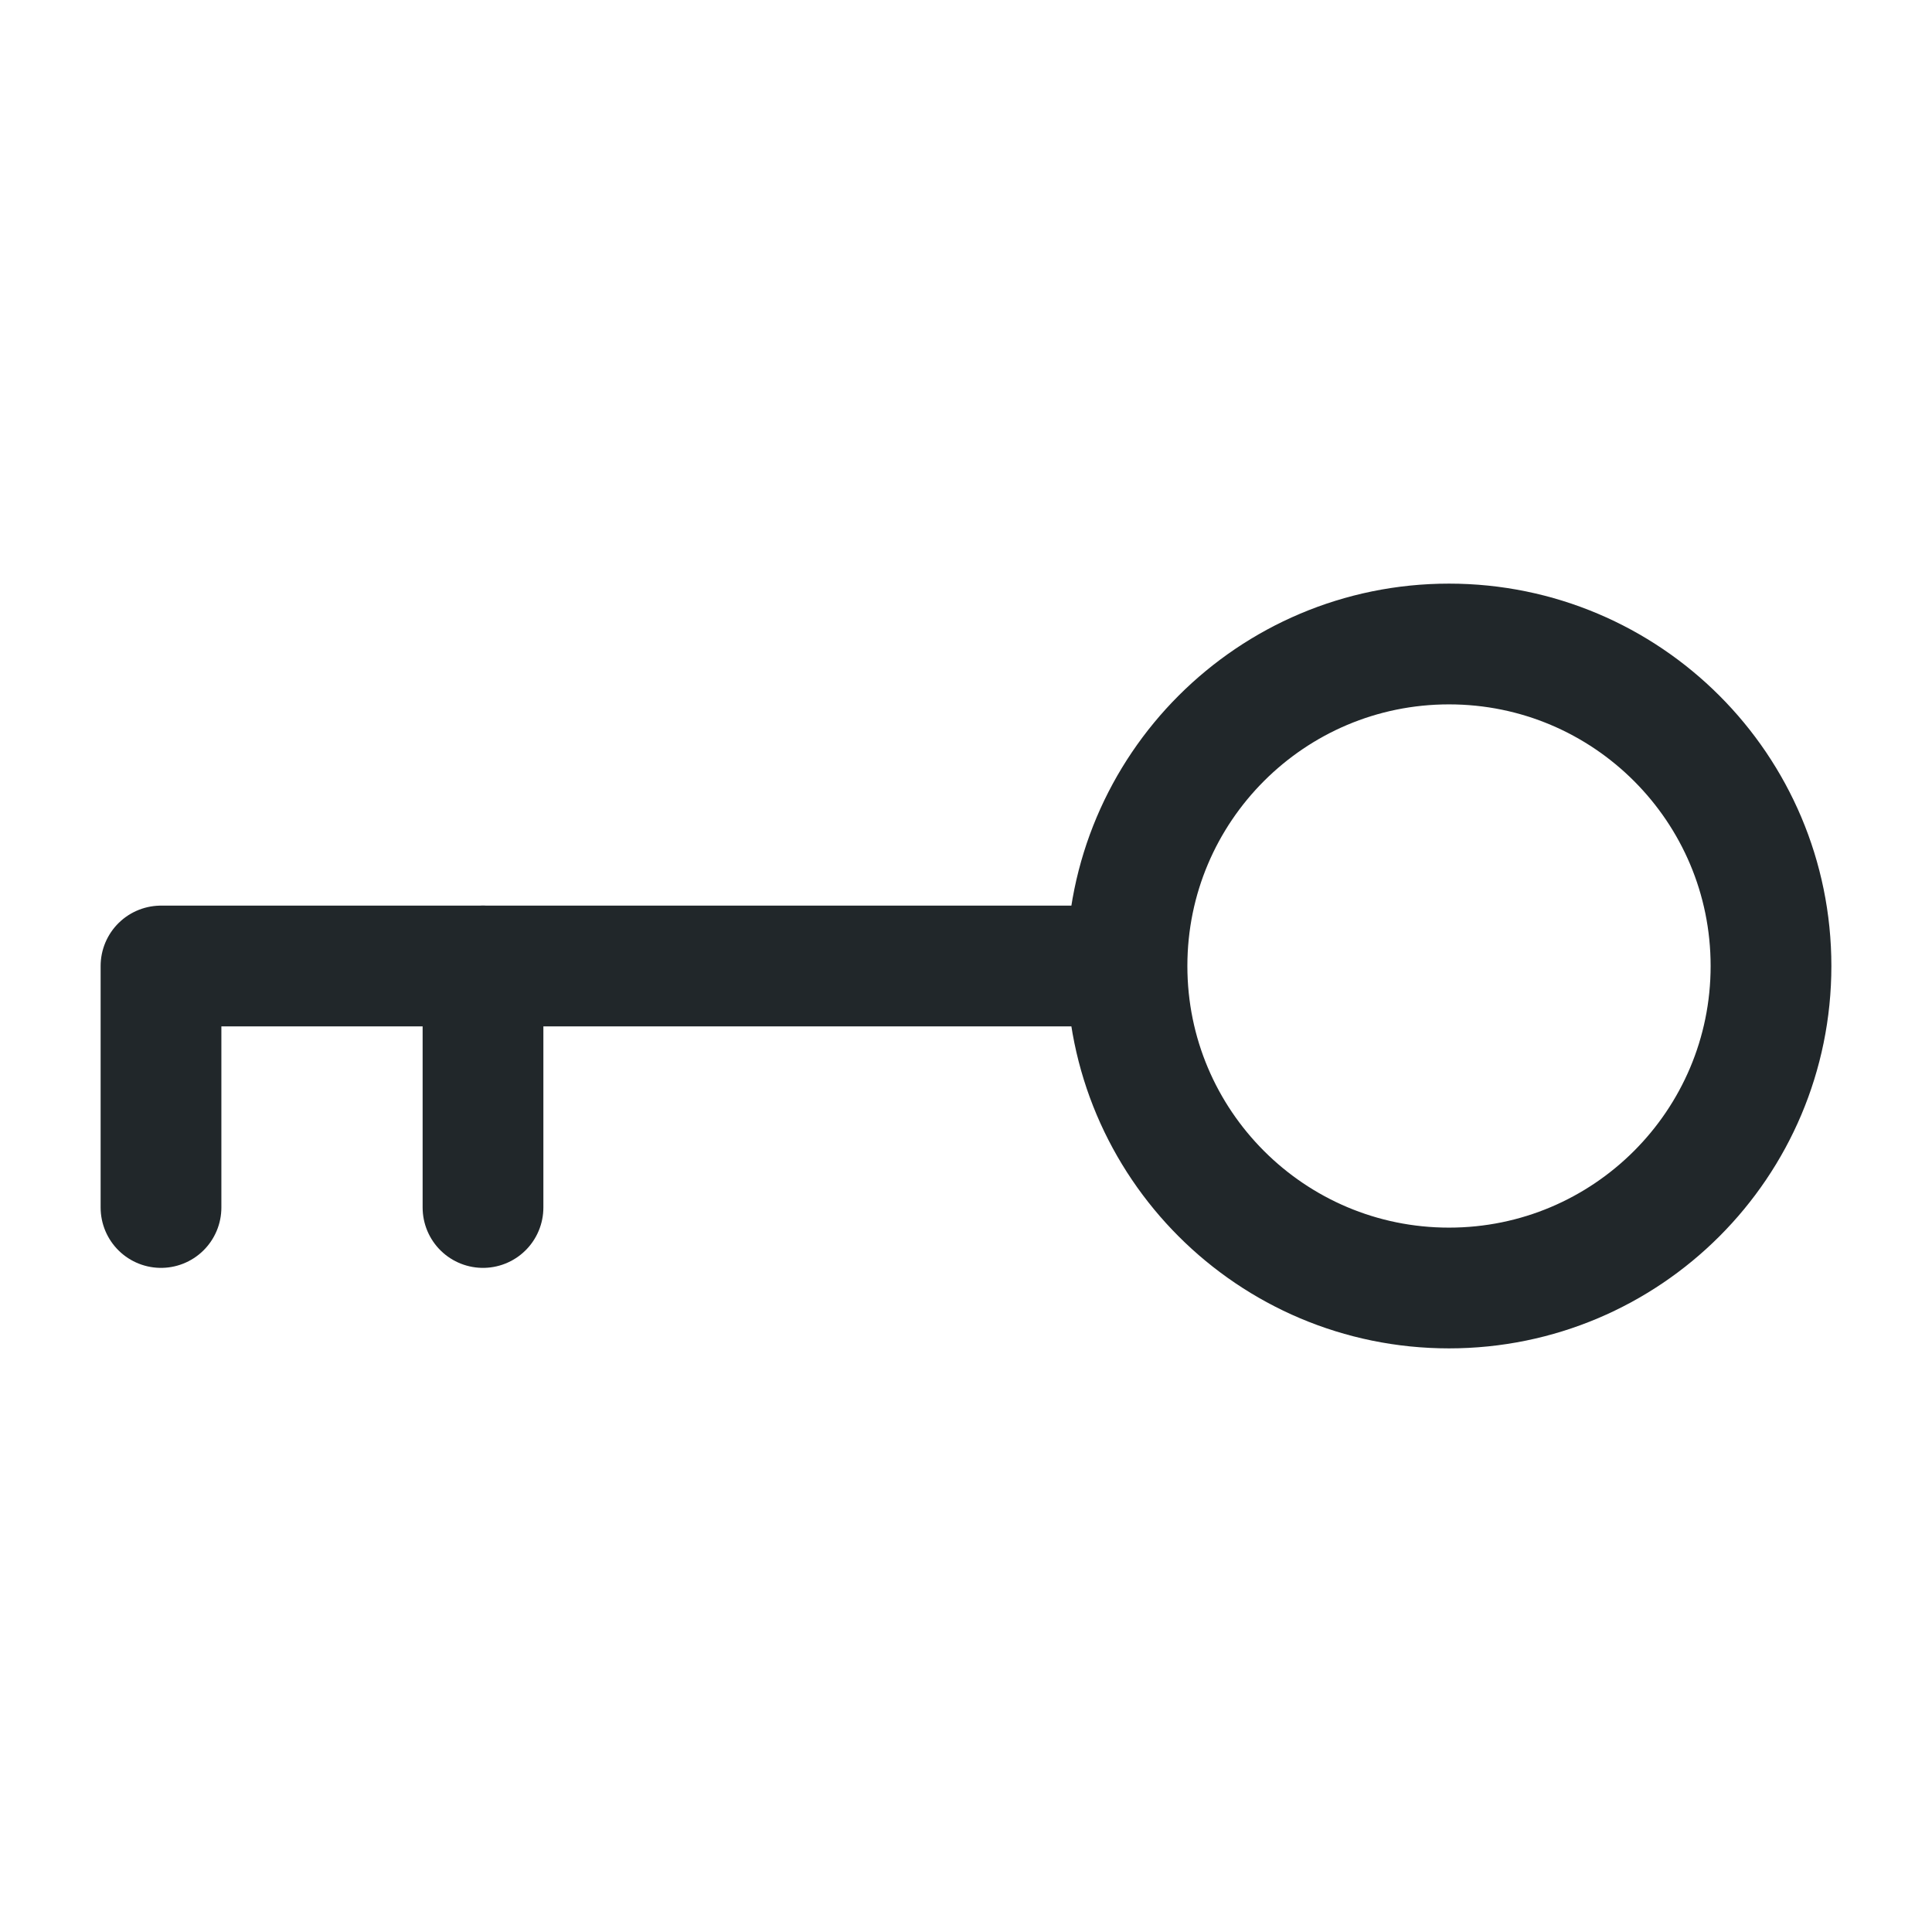 <svg width="24" height="24" viewBox="0 0 24 24" fill="none" xmlns="http://www.w3.org/2000/svg">
<path d="M14 12H2V15M14 12C14 14.209 15.791 16 18 16C20.209 16 22 14.209 22 12C22 9.791 20.209 8 18 8C15.791 8 14 9.791 14 12Z" stroke="#21272A" stroke-width="1.5" stroke-linecap="round" stroke-linejoin="round"/>
<path d="M6 12V15" stroke="#21272A" stroke-width="1.5" stroke-linecap="round" stroke-linejoin="round"/>
</svg>
